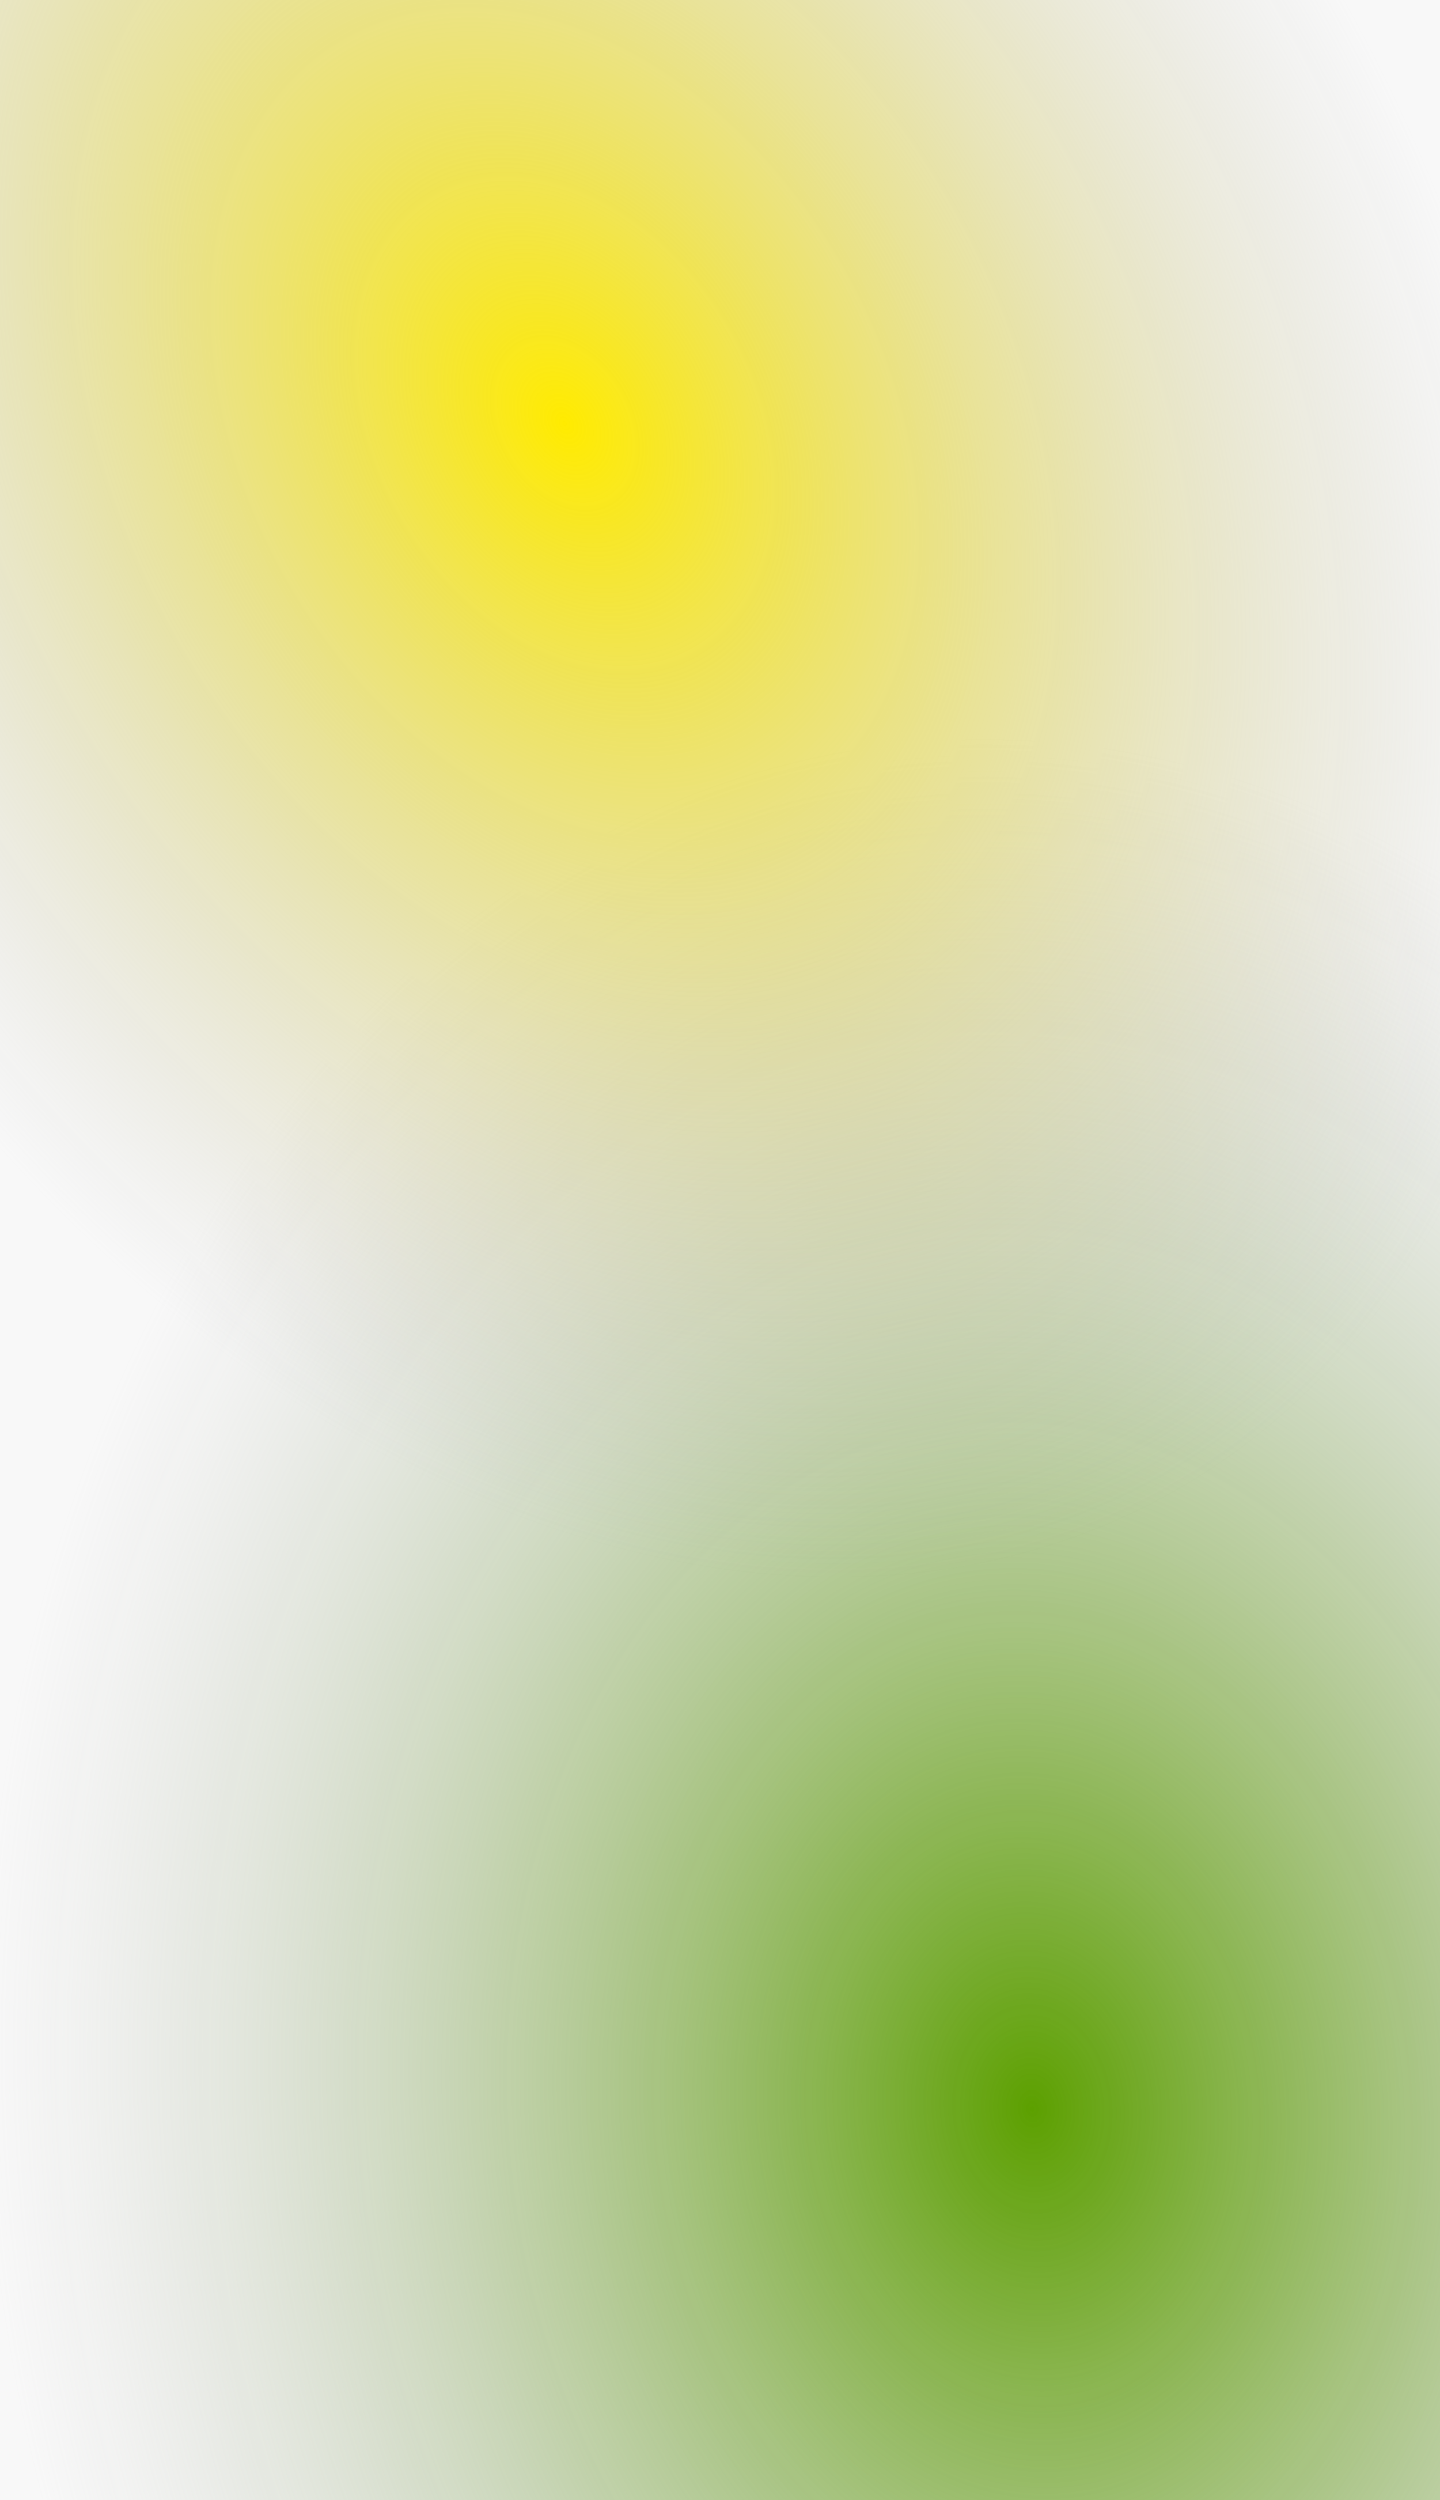 <?xml version="1.0" encoding="UTF-8" standalone="no"?>
<!-- Created with Inkscape (http://www.inkscape.org/) -->

<svg
   width="1440"
   height="2500"
   viewBox="0 0 381 661.458"
   version="1.1"
   id="svg5"
   inkscape:version="1.1.1 (3bf5ae0d25, 2021-09-20)"
   sodipodi:docname="gradients-mobile.svg"
   inkscape:export-filename="/home/will/Downloads/gradients-mobile.png"
   inkscape:export-xdpi="96"
   inkscape:export-ydpi="96"
   xmlns:inkscape="http://www.inkscape.org/namespaces/inkscape"
   xmlns:sodipodi="http://sodipodi.sourceforge.net/DTD/sodipodi-0.dtd"
   xmlns:xlink="http://www.w3.org/1999/xlink"
   xmlns="http://www.w3.org/2000/svg"
   xmlns:svg="http://www.w3.org/2000/svg">
  <rect x="0" y="0" width="381" height="661.458" fill="#333333" stroke="none"/>
  <sodipodi:namedview
     id="namedview7"
     pagecolor="#ffffff"
     bordercolor="#666666"
     borderopacity="1.0"
     inkscape:pageshadow="2"
     inkscape:pageopacity="0.0"
     inkscape:pagecheckerboard="0"
     inkscape:document-units="mm"
     showgrid="false"
     units="px"
     width="1920px"
     inkscape:zoom="0.26236508"
     inkscape:cx="493.58702"
     inkscape:cy="1909.5529"
     inkscape:window-width="1920"
     inkscape:window-height="1011"
     inkscape:window-x="0"
     inkscape:window-y="32"
     inkscape:window-maximized="1"
     inkscape:current-layer="layer1" />
  <defs
     id="defs2">
    <linearGradient
       inkscape:collect="always"
       id="linearGradient3085">
      <stop
         style="stop-color:#ffeb00;stop-opacity:1"
         offset="0"
         id="stop3081" />
      <stop
         style="stop-color:#b2b2b2;stop-opacity:0"
         offset="1"
         id="stop3083" />
    </linearGradient>
    <linearGradient
       inkscape:collect="always"
       id="linearGradient1104">
      <stop
         style="stop-color:#5ca000;stop-opacity:1"
         offset="0"
         id="stop1100" />
      <stop
         style="stop-color:#b2b2b2;stop-opacity:0"
         offset="1"
         id="stop1102" />
    </linearGradient>
    <radialGradient
       inkscape:collect="always"
       xlink:href="#linearGradient1104"
       id="radialGradient1106"
       cx="428.471"
       cy="80.678"
       fx="428.471"
       fy="80.678"
       r="254.132"
       gradientTransform="matrix(-0.822,0.761,-0.727,-0.785,839.376,-154.854)"
       gradientUnits="userSpaceOnUse" />
    <radialGradient
       inkscape:collect="always"
       xlink:href="#linearGradient3085"
       id="radialGradient1106-7"
       cx="941.096"
       cy="165.571"
       fx="941.096"
       fy="165.571"
       r="254.132"
       gradientTransform="matrix(0.633,-0.913,0.674,0.468,-621.293,1013.317)"
       gradientUnits="userSpaceOnUse" />
  </defs>
  <g
     inkscape:label="Layer 1"
     inkscape:groupmode="layer"
     id="layer1">
    <g
       id="g1622"
       transform="matrix(0,1.302,-1,0,381,0)"
       style="stroke:none;stroke-width:1;stroke-miterlimit:4;stroke-dasharray:none">
      <rect
         style="fill:#f8f8f8;fill-opacity:1;fill-rule:evenodd;stroke:none;stroke-width:1;stroke-linecap:round;stroke-linejoin:round;stroke-miterlimit:4;stroke-dasharray:none;paint-order:stroke markers fill"
         id="rect1930"
         width="508"
         height="381"
         x="-3.5527137e-14"
         y="-4.3520743e-14" />
      <rect
         style="fill:url(#radialGradient1106);fill-opacity:1;fill-rule:nonzero;stroke:none;stroke-width:1;stroke-linecap:round;stroke-linejoin:round;stroke-miterlimit:4;stroke-dasharray:none;paint-order:stroke markers fill"
         id="rect980"
         width="508"
         height="381"
         x="-3.5527137e-14"
         y="-4.3520743e-14" />
      <rect
         style="fill:url(#radialGradient1106-7);fill-opacity:1;fill-rule:nonzero;stroke:none;stroke-width:1;stroke-linecap:round;stroke-linejoin:round;stroke-miterlimit:4;stroke-dasharray:none;paint-order:stroke markers fill"
         id="rect980-5"
         width="508"
         height="381"
         x="-2.8421709e-14"
         y="-4.2632564e-14" />
    </g>
  </g>
</svg>
